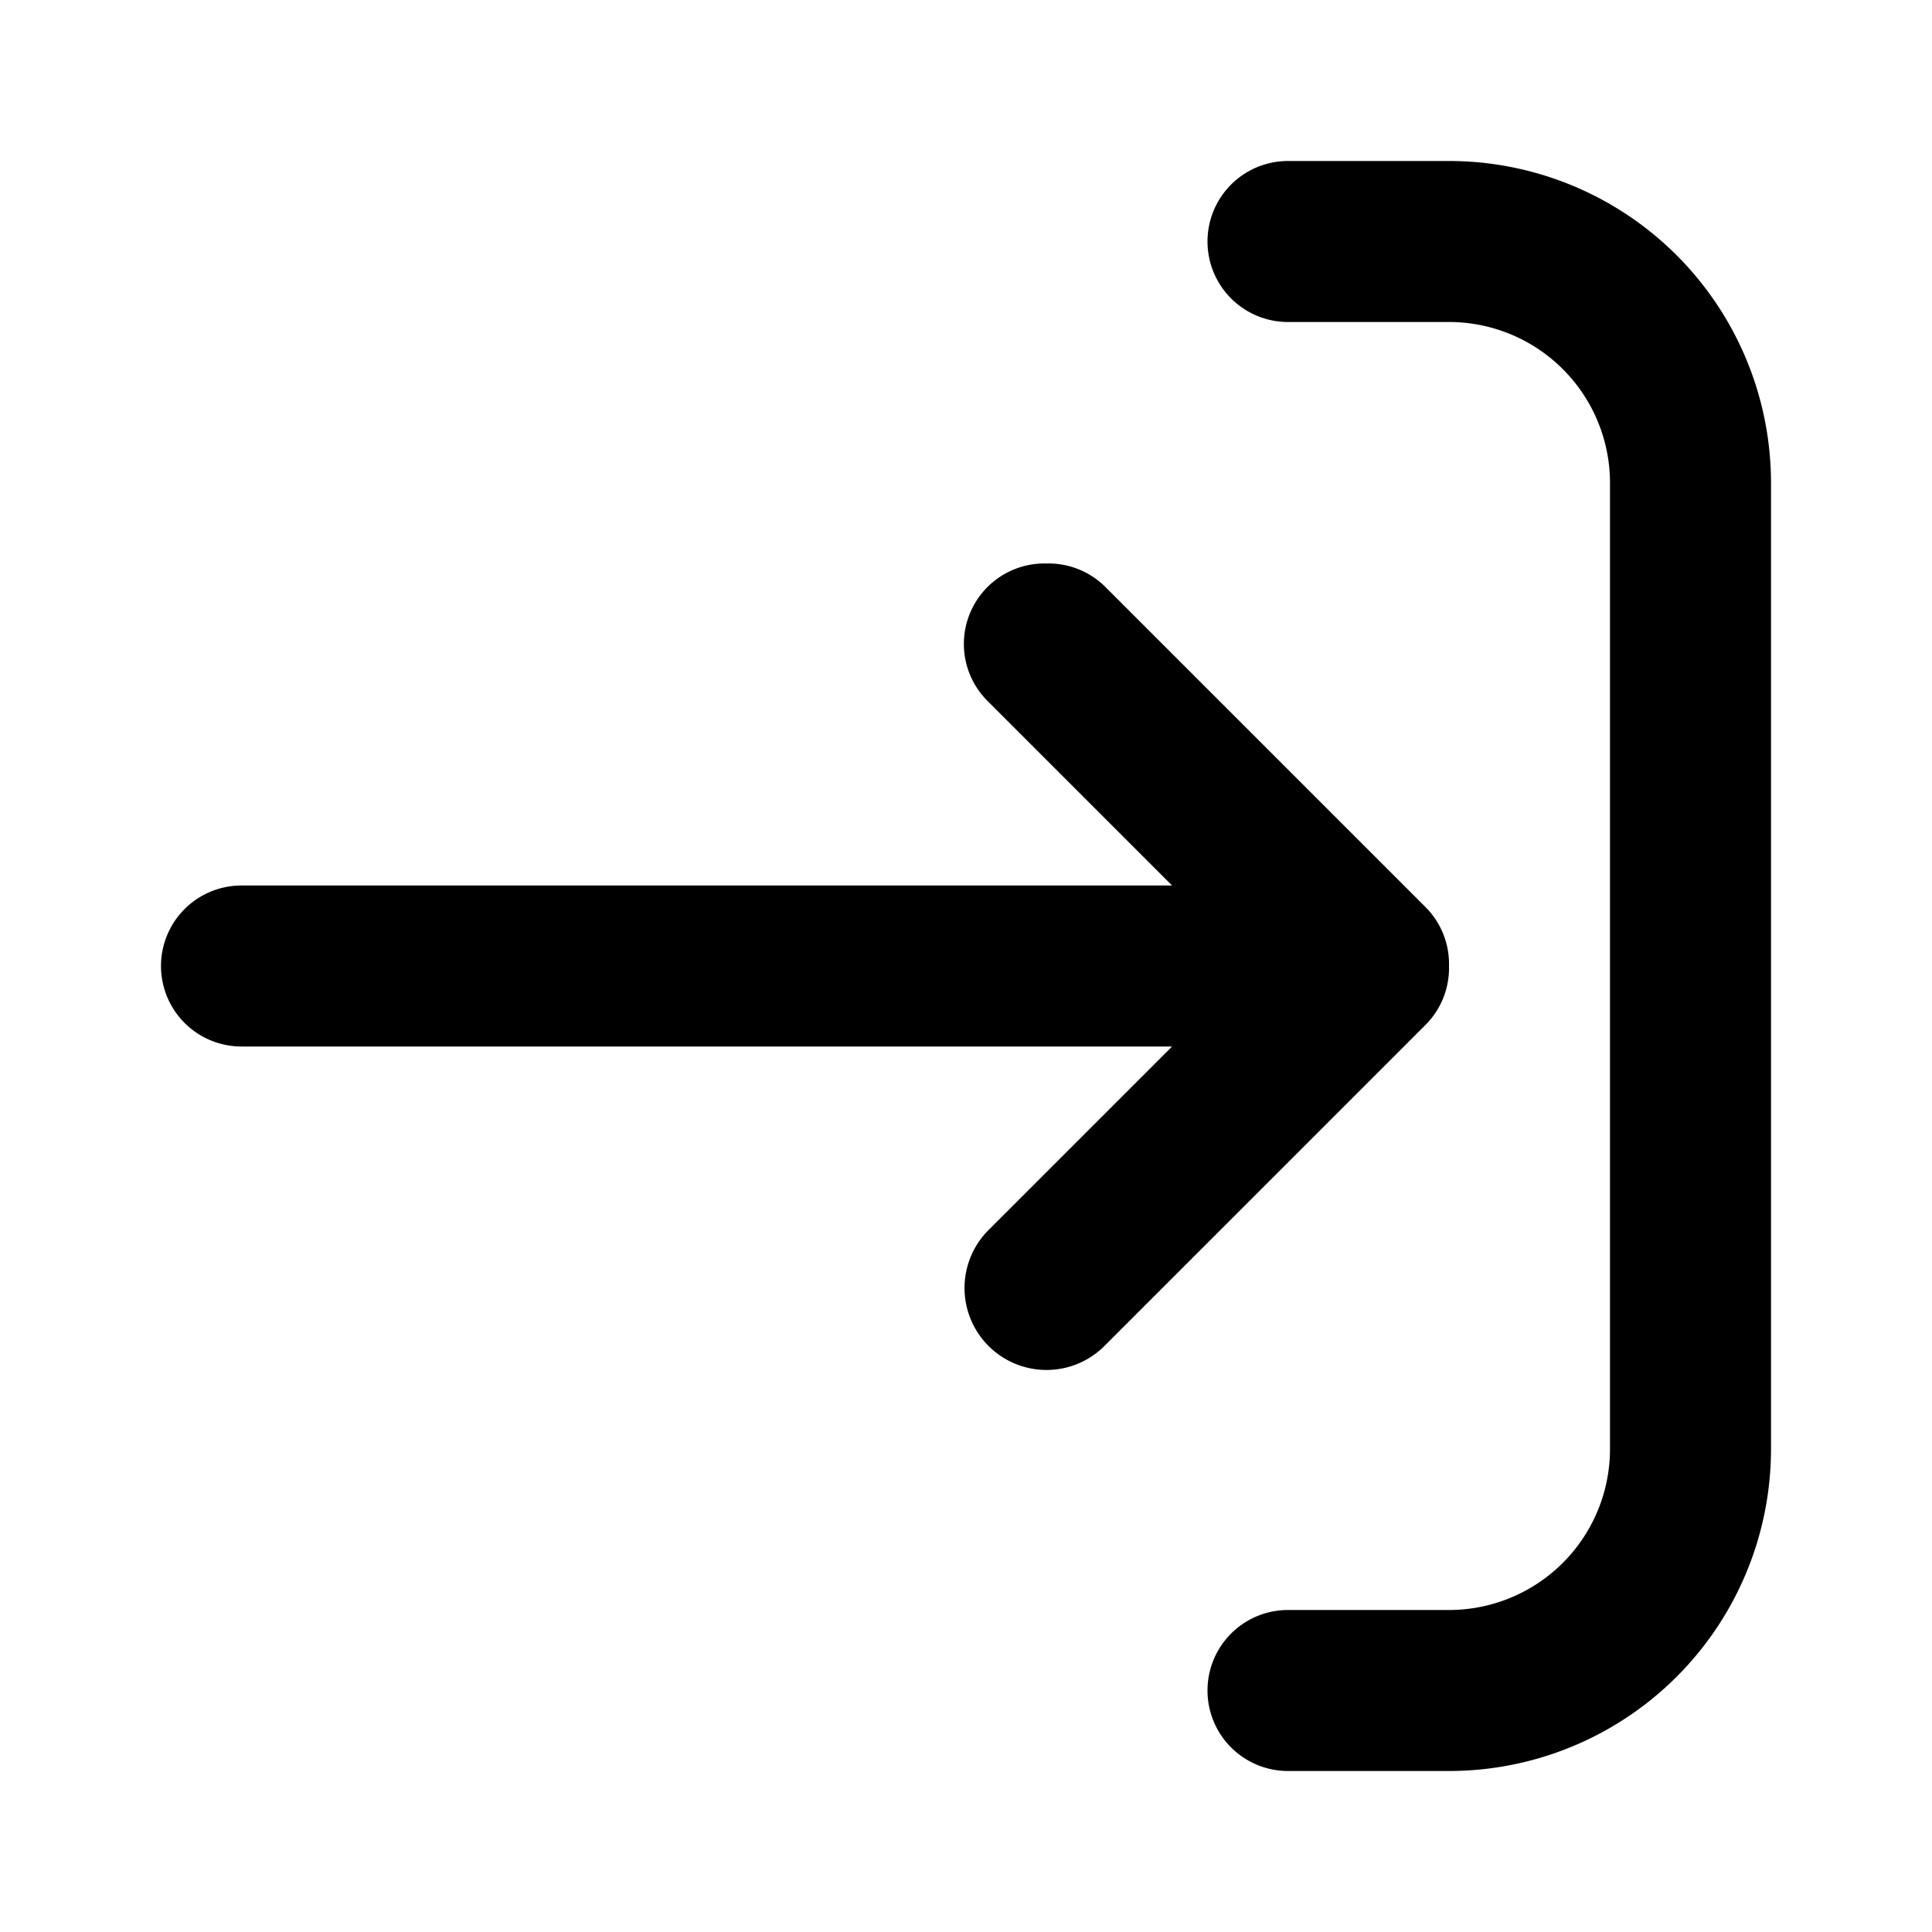 <svg xmlns="http://www.w3.org/2000/svg" viewBox="0 0 24 24"><title>login-duotone</title><path fill="currentColor" d="M13,7a1,1,0,0,0-.72,1.72L14.56,11H3a1,1,0,0,0,0,2H14.56l-2.28,2.28a1,1,0,1,0,1.44,1.44l4-4A1,1,0,0,0,18,12a1,1,0,0,0-.28-.72l-4-4A1,1,0,0,0,13,7Z"/><path fill="currentColor" d="M16,2a1,1,0,0,0,0,2h2a2,2,0,0,1,2,2V18a2,2,0,0,1-2,2H16a1,1,0,1,0,0,2h2a4,4,0,0,0,4-4V6a4,4,0,0,0-4-4Z"/></svg>